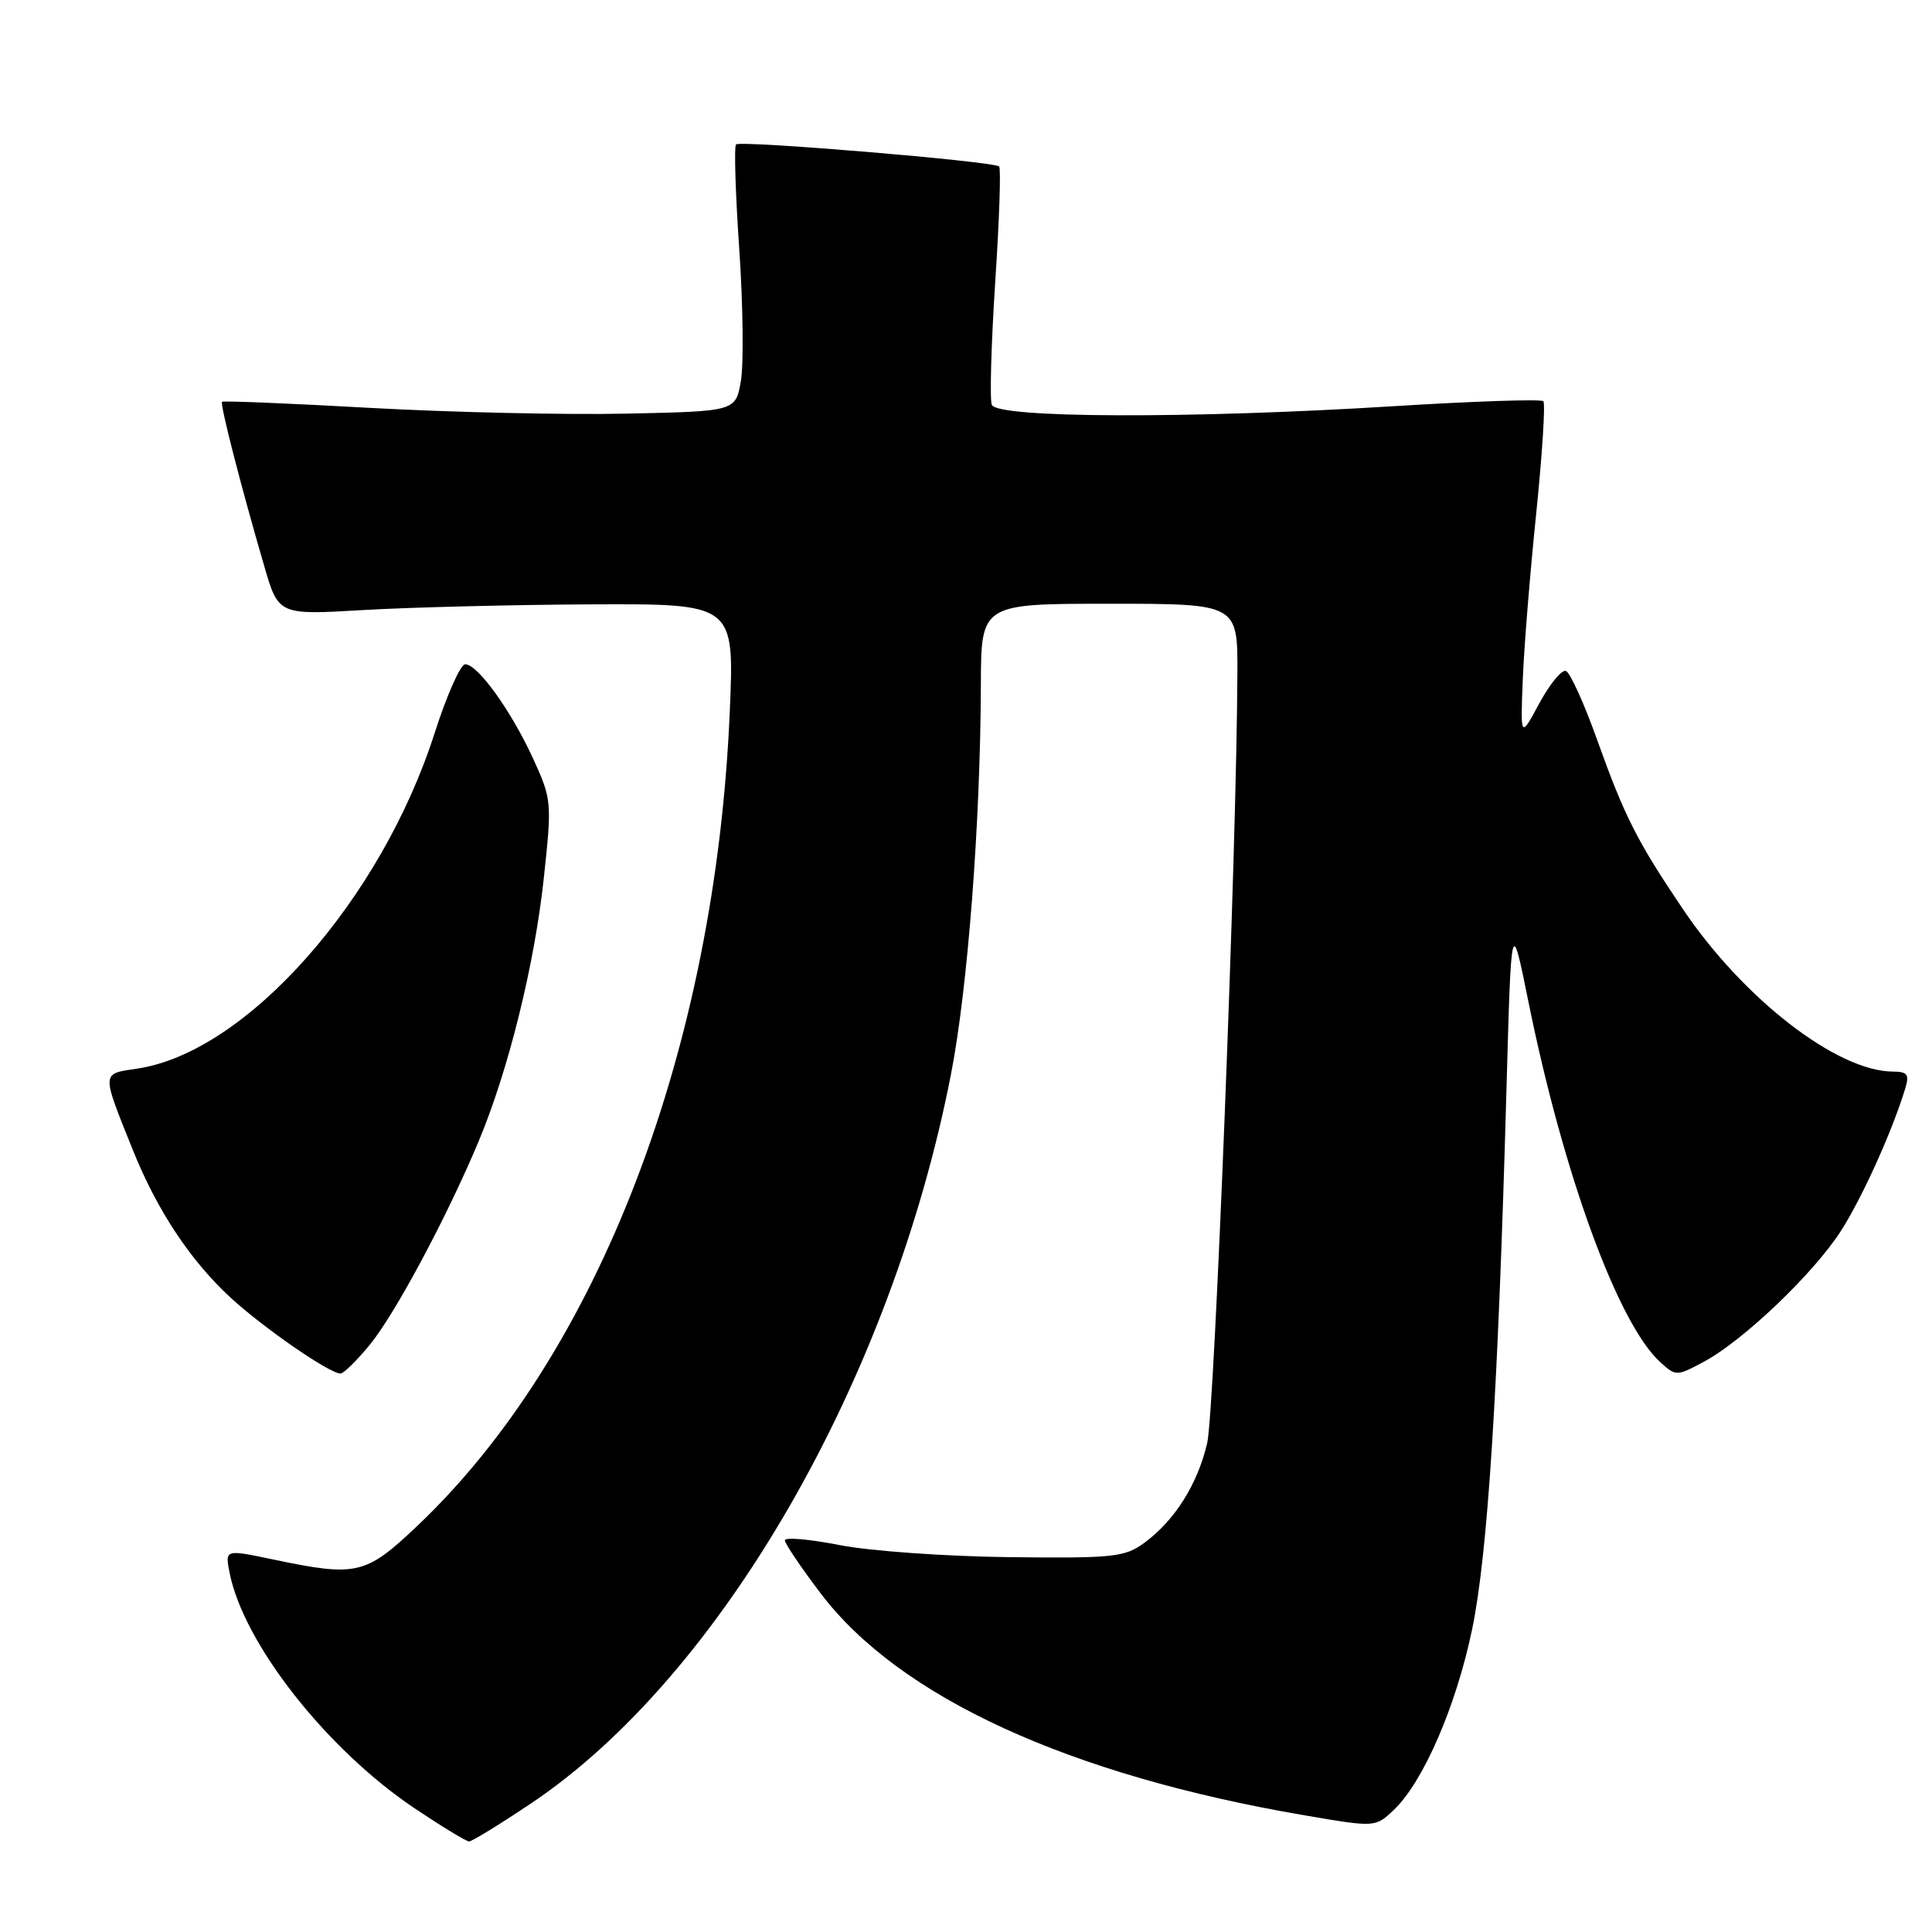 <?xml version="1.0" encoding="UTF-8" standalone="no"?>
<!DOCTYPE svg PUBLIC "-//W3C//DTD SVG 1.1//EN" "http://www.w3.org/Graphics/SVG/1.1/DTD/svg11.dtd" >
<svg xmlns="http://www.w3.org/2000/svg" xmlns:xlink="http://www.w3.org/1999/xlink" version="1.1" viewBox="0 0 256 256">
 <g >
 <path fill="currentColor"
d=" M 70.32 238.99 C 95.44 222.19 118.07 182.94 125.99 142.45 C 128.23 131.02 129.91 109.11 129.97 90.75 C 130.00 80.00 130.00 80.00 147.00 80.00 C 164.00 80.00 164.00 80.00 163.96 89.25 C 163.87 112.52 160.94 186.99 159.96 191.21 C 158.68 196.68 155.68 201.44 151.66 204.41 C 149.05 206.33 147.62 206.49 133.66 206.33 C 125.32 206.23 115.24 205.52 111.25 204.73 C 107.26 203.95 104.00 203.66 104.00 204.10 C 104.00 204.53 106.14 207.70 108.75 211.14 C 119.20 224.91 141.67 235.21 172.86 240.54 C 182.22 242.14 182.22 242.14 184.65 239.86 C 188.55 236.19 192.92 226.16 195.05 215.96 C 197.13 205.97 198.49 184.69 199.61 144.50 C 200.25 121.50 200.25 121.50 202.52 132.71 C 207.15 155.59 214.41 175.44 220.00 180.50 C 222.06 182.37 222.16 182.37 225.75 180.45 C 230.97 177.66 240.30 168.76 243.92 163.12 C 246.74 158.73 250.70 149.97 252.45 144.25 C 253.02 142.37 252.76 142.00 250.82 141.99 C 243.43 141.96 231.03 132.37 223.02 120.50 C 216.89 111.41 215.30 108.28 211.58 97.90 C 209.89 93.17 208.05 89.13 207.50 88.91 C 206.95 88.69 205.37 90.61 203.98 93.17 C 201.47 97.83 201.47 97.83 201.77 90.16 C 201.93 85.95 202.73 76.02 203.55 68.10 C 204.36 60.18 204.79 53.46 204.50 53.16 C 204.20 52.87 195.31 53.16 184.73 53.82 C 157.75 55.50 132.10 55.42 131.42 53.64 C 131.13 52.90 131.34 45.59 131.87 37.40 C 132.41 29.22 132.65 22.31 132.39 22.06 C 131.72 21.38 98.10 18.57 97.53 19.14 C 97.26 19.40 97.45 25.67 97.96 33.06 C 98.46 40.45 98.55 48.30 98.17 50.50 C 97.47 54.50 97.47 54.50 82.98 54.81 C 75.02 54.98 59.77 54.64 49.10 54.05 C 38.43 53.45 29.57 53.09 29.42 53.24 C 29.13 53.54 31.94 64.49 35.01 75.00 C 36.90 81.50 36.90 81.50 48.20 80.83 C 54.42 80.47 68.01 80.13 78.40 80.08 C 97.31 80.00 97.31 80.00 96.70 94.25 C 94.80 139.06 79.27 179.50 55.23 202.25 C 48.42 208.69 47.27 208.96 36.15 206.63 C 29.81 205.30 29.81 205.30 30.42 208.40 C 32.27 217.77 43.28 231.79 54.92 239.60 C 58.53 242.02 61.78 244.00 62.16 244.00 C 62.53 244.00 66.20 241.75 70.32 238.99 Z  M 48.95 178.25 C 52.31 174.19 59.22 161.27 63.43 151.21 C 67.38 141.76 70.82 127.86 72.06 116.34 C 73.14 106.31 73.11 105.92 70.65 100.54 C 67.74 94.18 63.28 87.99 61.63 88.02 C 61.01 88.04 59.21 92.10 57.62 97.05 C 50.54 119.23 32.68 139.43 18.22 141.59 C 13.38 142.32 13.40 141.91 17.61 152.40 C 20.82 160.38 25.22 167.03 30.56 171.95 C 34.91 175.95 43.66 182.00 45.12 182.00 C 45.53 182.00 47.25 180.31 48.95 178.25 Z "/>
</g>
</svg>